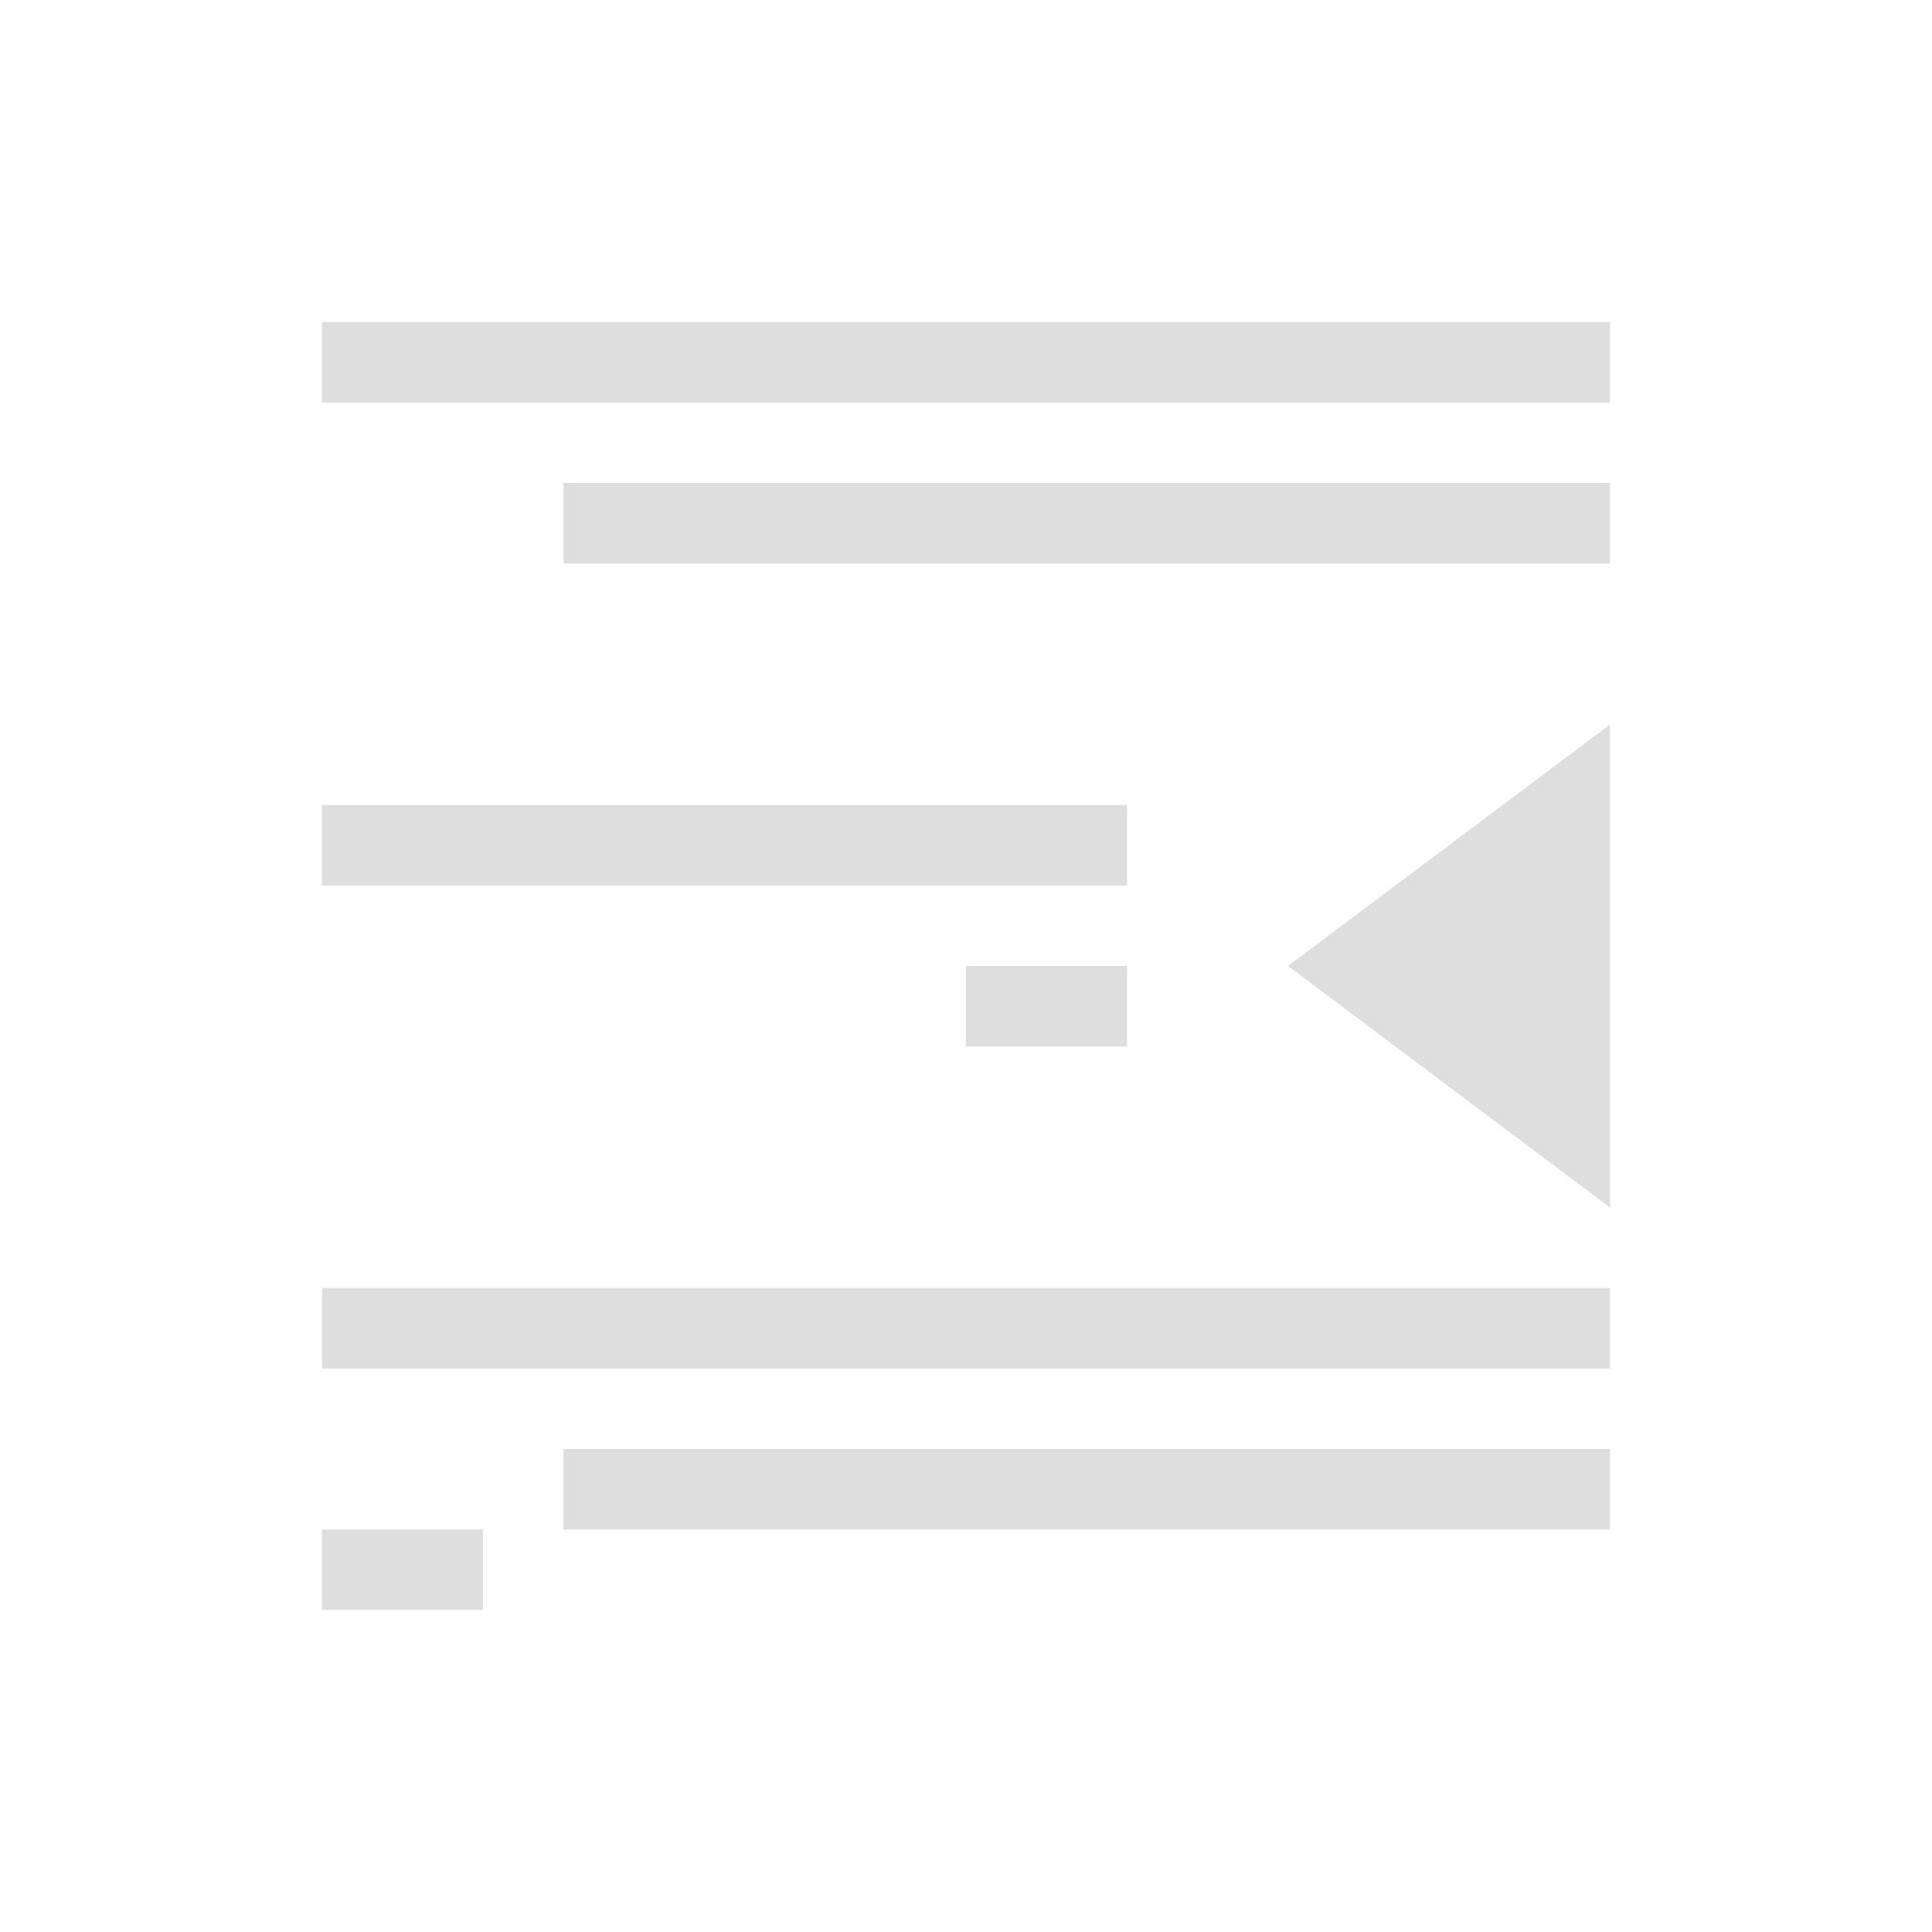 <svg xmlns="http://www.w3.org/2000/svg" viewBox="0 0 24 24"><path d="M4 4v1h16V4H4zm3 2v1h13V6H7zm13 3-4 3 4 3V9zM4 10v1h10v-1H4zm8 2v1h2v-1h-2zm-8 4v1h16v-1H4zm3 2v1h13v-1H7zm-3 1v1h2v-1H4z" style="fill:currentColor;fill-opacity:1;stroke:none;color:#dedede"/></svg>